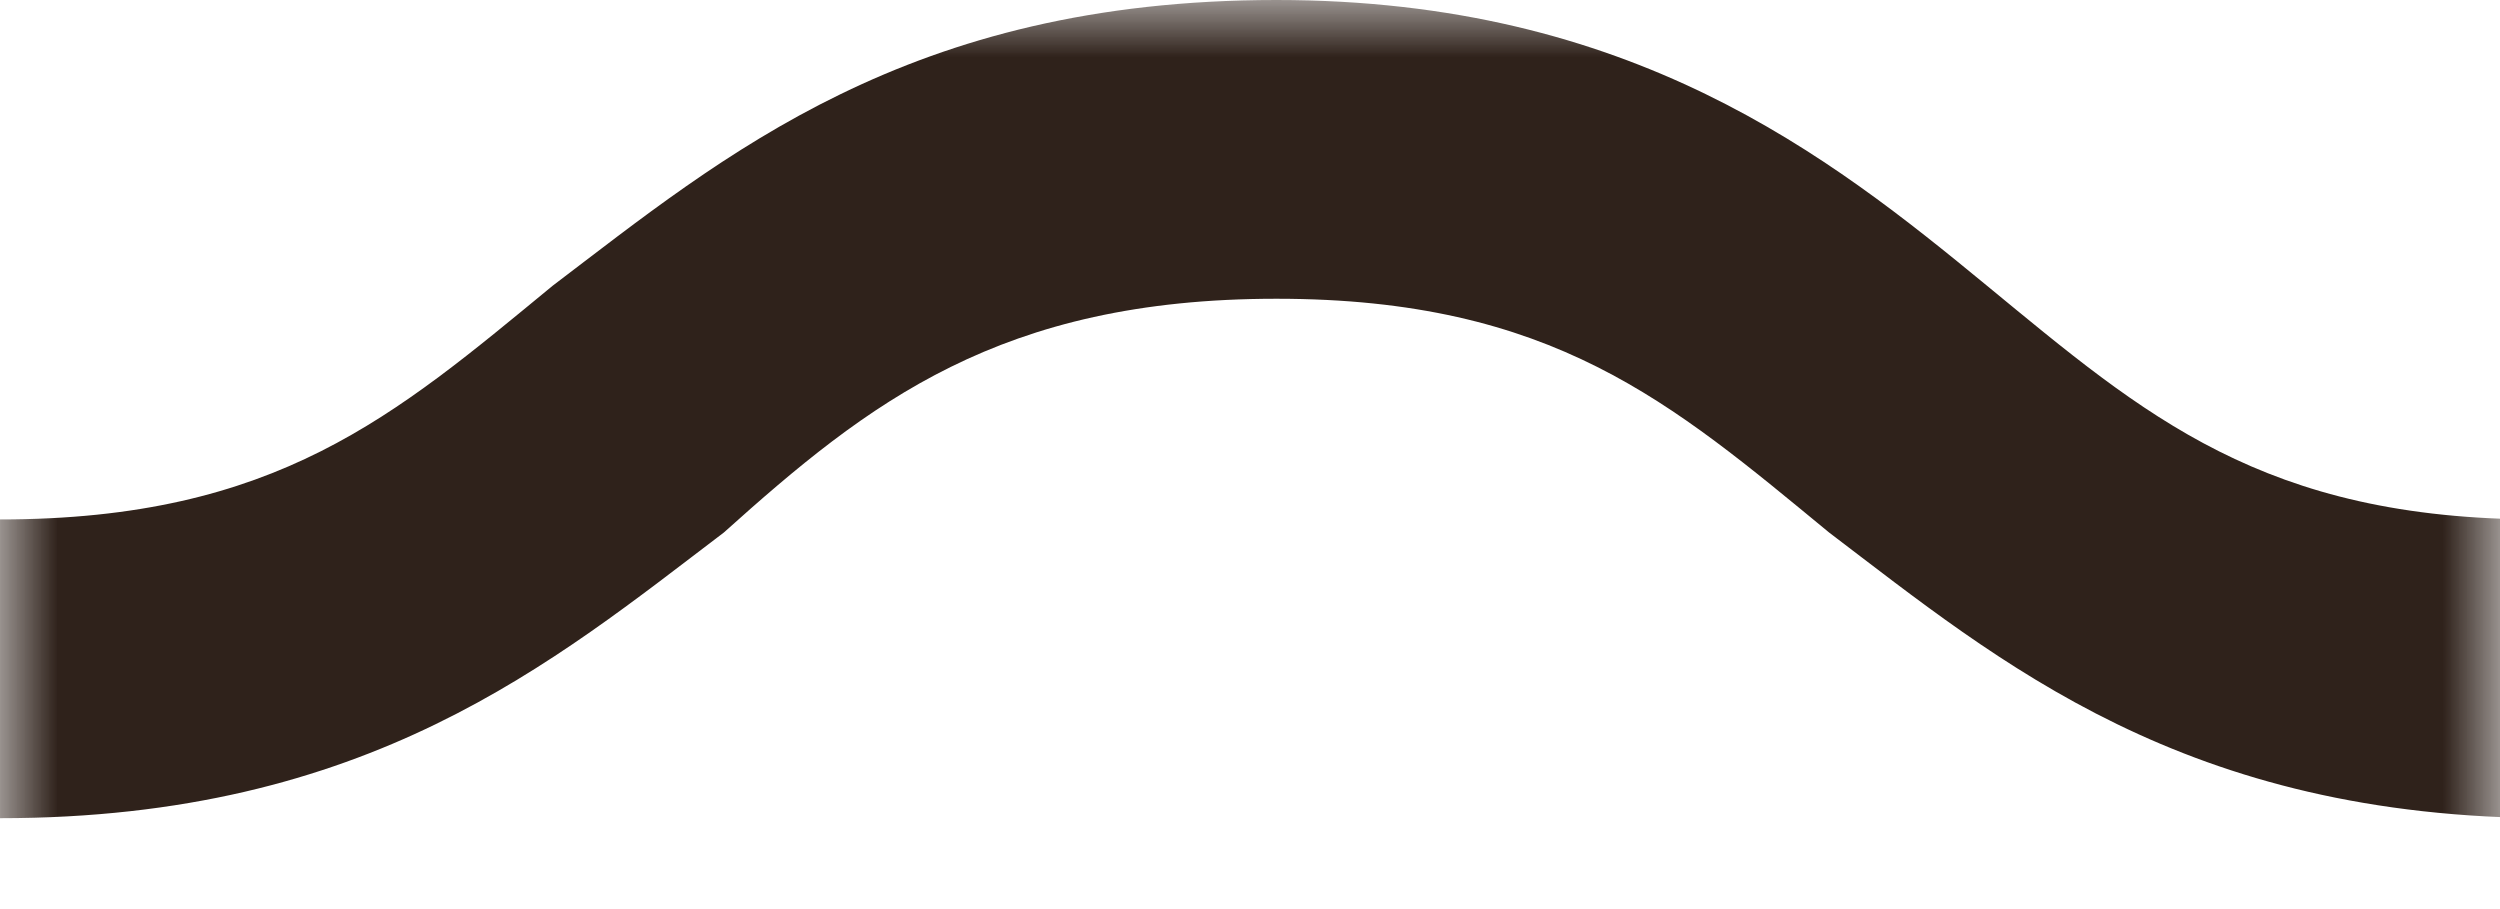 <svg width="22" height="8" viewBox="0 0 22 8" fill="none" xmlns="http://www.w3.org/2000/svg">
<g clip-path="url(#clip0_255_715)">
<mask id="mask0_255_715" style="mask-type:luminance" maskUnits="userSpaceOnUse" x="0" y="0" width="22" height="8">
<path d="M22 0H0V8H22V0Z" fill="white"/>
</mask>
<g mask="url(#mask0_255_715)">
<path d="M-6.367 3.543C-4.862 4.686 -3.241 7.2 0.001 7.2C3.243 7.2 4.864 5.829 6.37 4.686C7.643 3.543 8.801 2.629 11.233 2.629C13.664 2.629 14.707 3.543 16.096 4.686C17.601 5.829 19.222 7.2 22.464 7.2C25.706 7.2 27.328 4.686 28.833 3.543L27.212 2.514C25.938 3.657 24.78 4.571 22.349 4.571C19.917 4.571 18.875 3.657 17.485 2.514C16.096 1.371 14.359 0 11.233 0C7.991 0 6.37 1.371 4.864 2.514C3.475 3.657 2.433 4.571 0.001 4.571C-2.43 4.571 -3.472 3.657 -4.862 2.514L-6.367 3.543Z" fill="#2F221B"/>
</g>
</g>
<defs>
<clipPath id="clip0_255_715">
<rect width="22" height="8" fill="white"/>
</clipPath>
</defs>
</svg>

